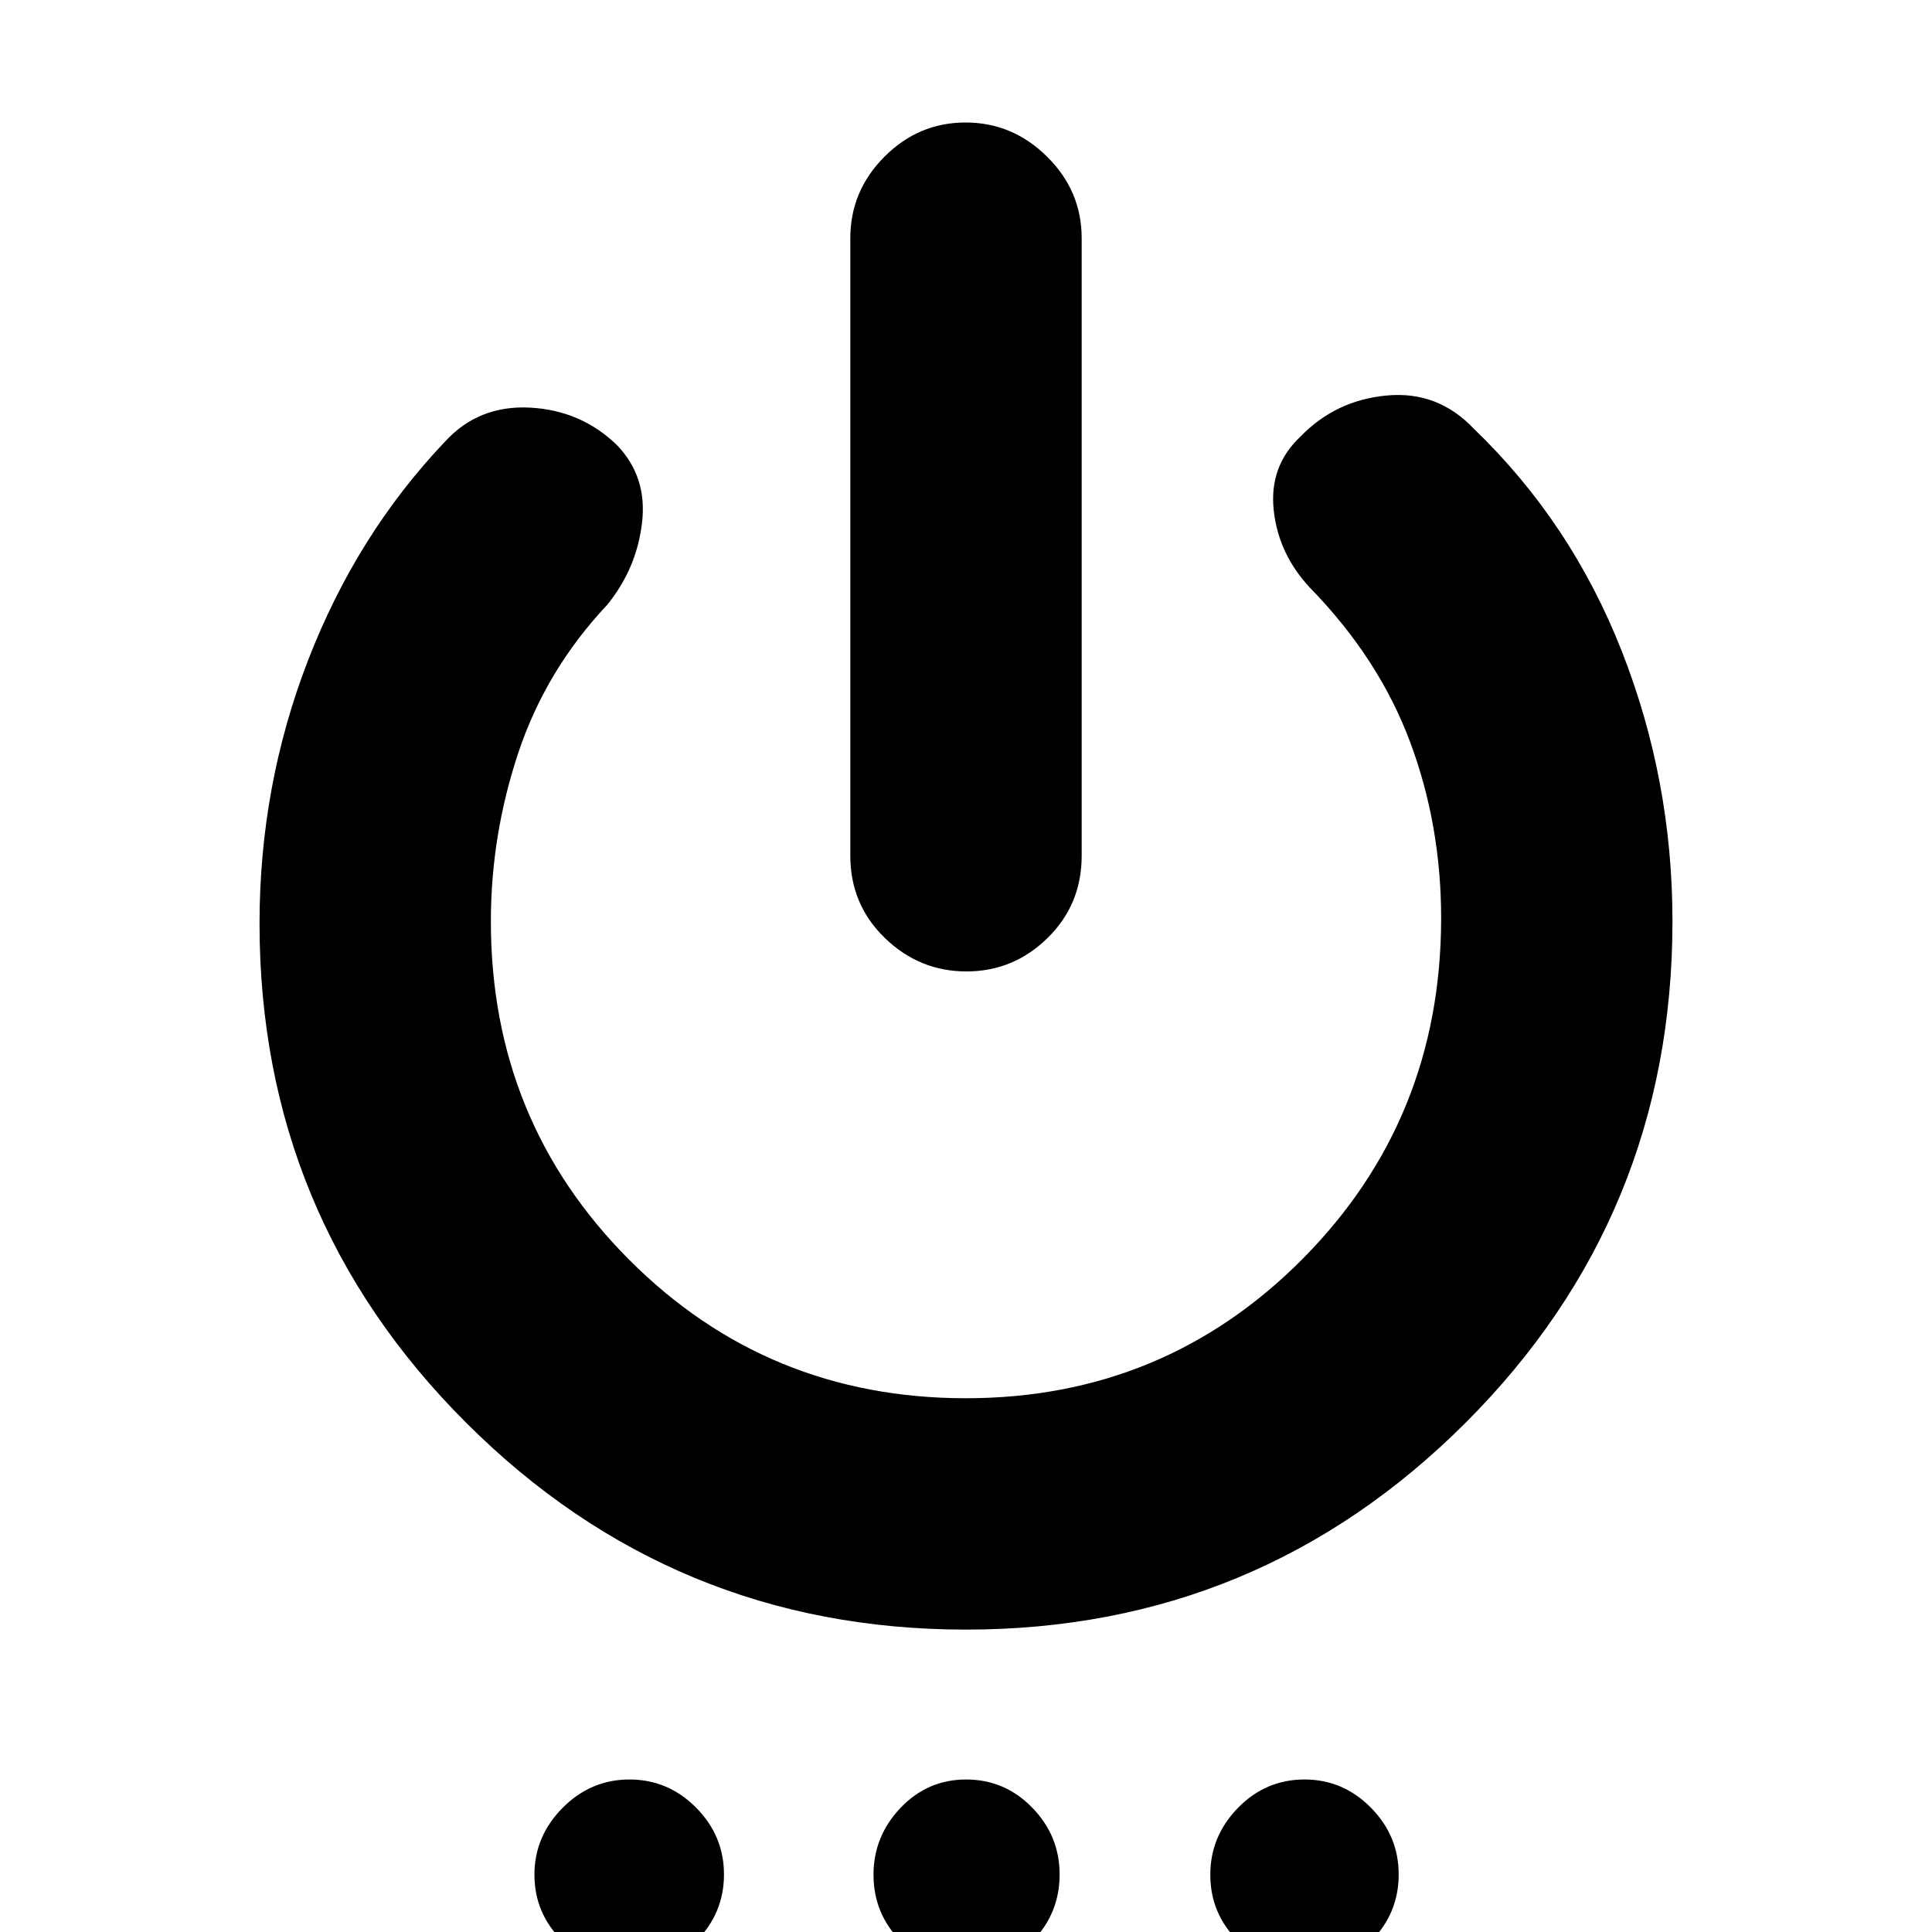 <svg xmlns="http://www.w3.org/2000/svg" height="20" viewBox="0 -960 960 960" width="20"><path d="M422.52-534.78v-306.87q0-23.47 16.95-40.47 16.94-17.01 40.32-17.01t40.53 17.01q17.16 17 17.16 40.47v306.87q0 24.25-16.95 40.86-16.94 16.62-40.32 16.62t-40.53-16.62q-17.16-16.61-17.16-40.86ZM480-150.26q-145.39 0-248.22-102.63Q128.96-355.51 128.96-501.1q0-68.55 24.16-130.93 24.16-62.39 67.92-108.45 16.7-18.26 42.16-16.98 25.45 1.29 43.3 18.57 15.24 15.8 12.52 38.69-2.72 22.9-17.41 40.85-30.35 32.31-44.02 73.28-13.68 40.98-13.68 83.9 0 99.23 68.68 168.09 68.67 68.86 167.34 68.86 98.68 0 167.42-69.34 68.74-69.34 68.74-169.25 0-46.41-15.53-87.8Q685.04-633 650.87-668q-15.7-16.83-17.98-38.65-2.28-21.82 13.38-36.49 17.43-17.99 42.82-20.34 25.39-2.35 43.21 16.48 48.44 46.56 73.59 110.64 25.15 64.07 25.15 134.08 0 146.5-102.82 249.26Q625.39-150.26 480-150.26ZM312.9 18.39q-19.11 0-33.22-13.74-14.12-13.74-14.12-33.1 0-19.11 13.98-33.22 13.99-14.11 33.22-14.11 19.23 0 33.11 13.98 13.87 13.98 13.87 33.21T346 4.52q-13.74 13.87-33.1 13.87Zm167.31 0q-18.91 0-32.54-13.74-13.63-13.74-13.63-33.1 0-19.11 13.42-33.22t32.61-14.11q19.19 0 32.82 13.98 13.63 13.98 13.63 33.21T513.13 4.52q-13.39 13.87-32.92 13.87Zm168.24 0q-19.23 0-33.15-13.74-13.91-13.74-13.91-33.1 0-19.11 13.74-33.22t33.1-14.11q19.11 0 32.94 13.98Q695-47.82 695-28.59T681.34 4.52q-13.66 13.87-32.89 13.87Z"/></svg>